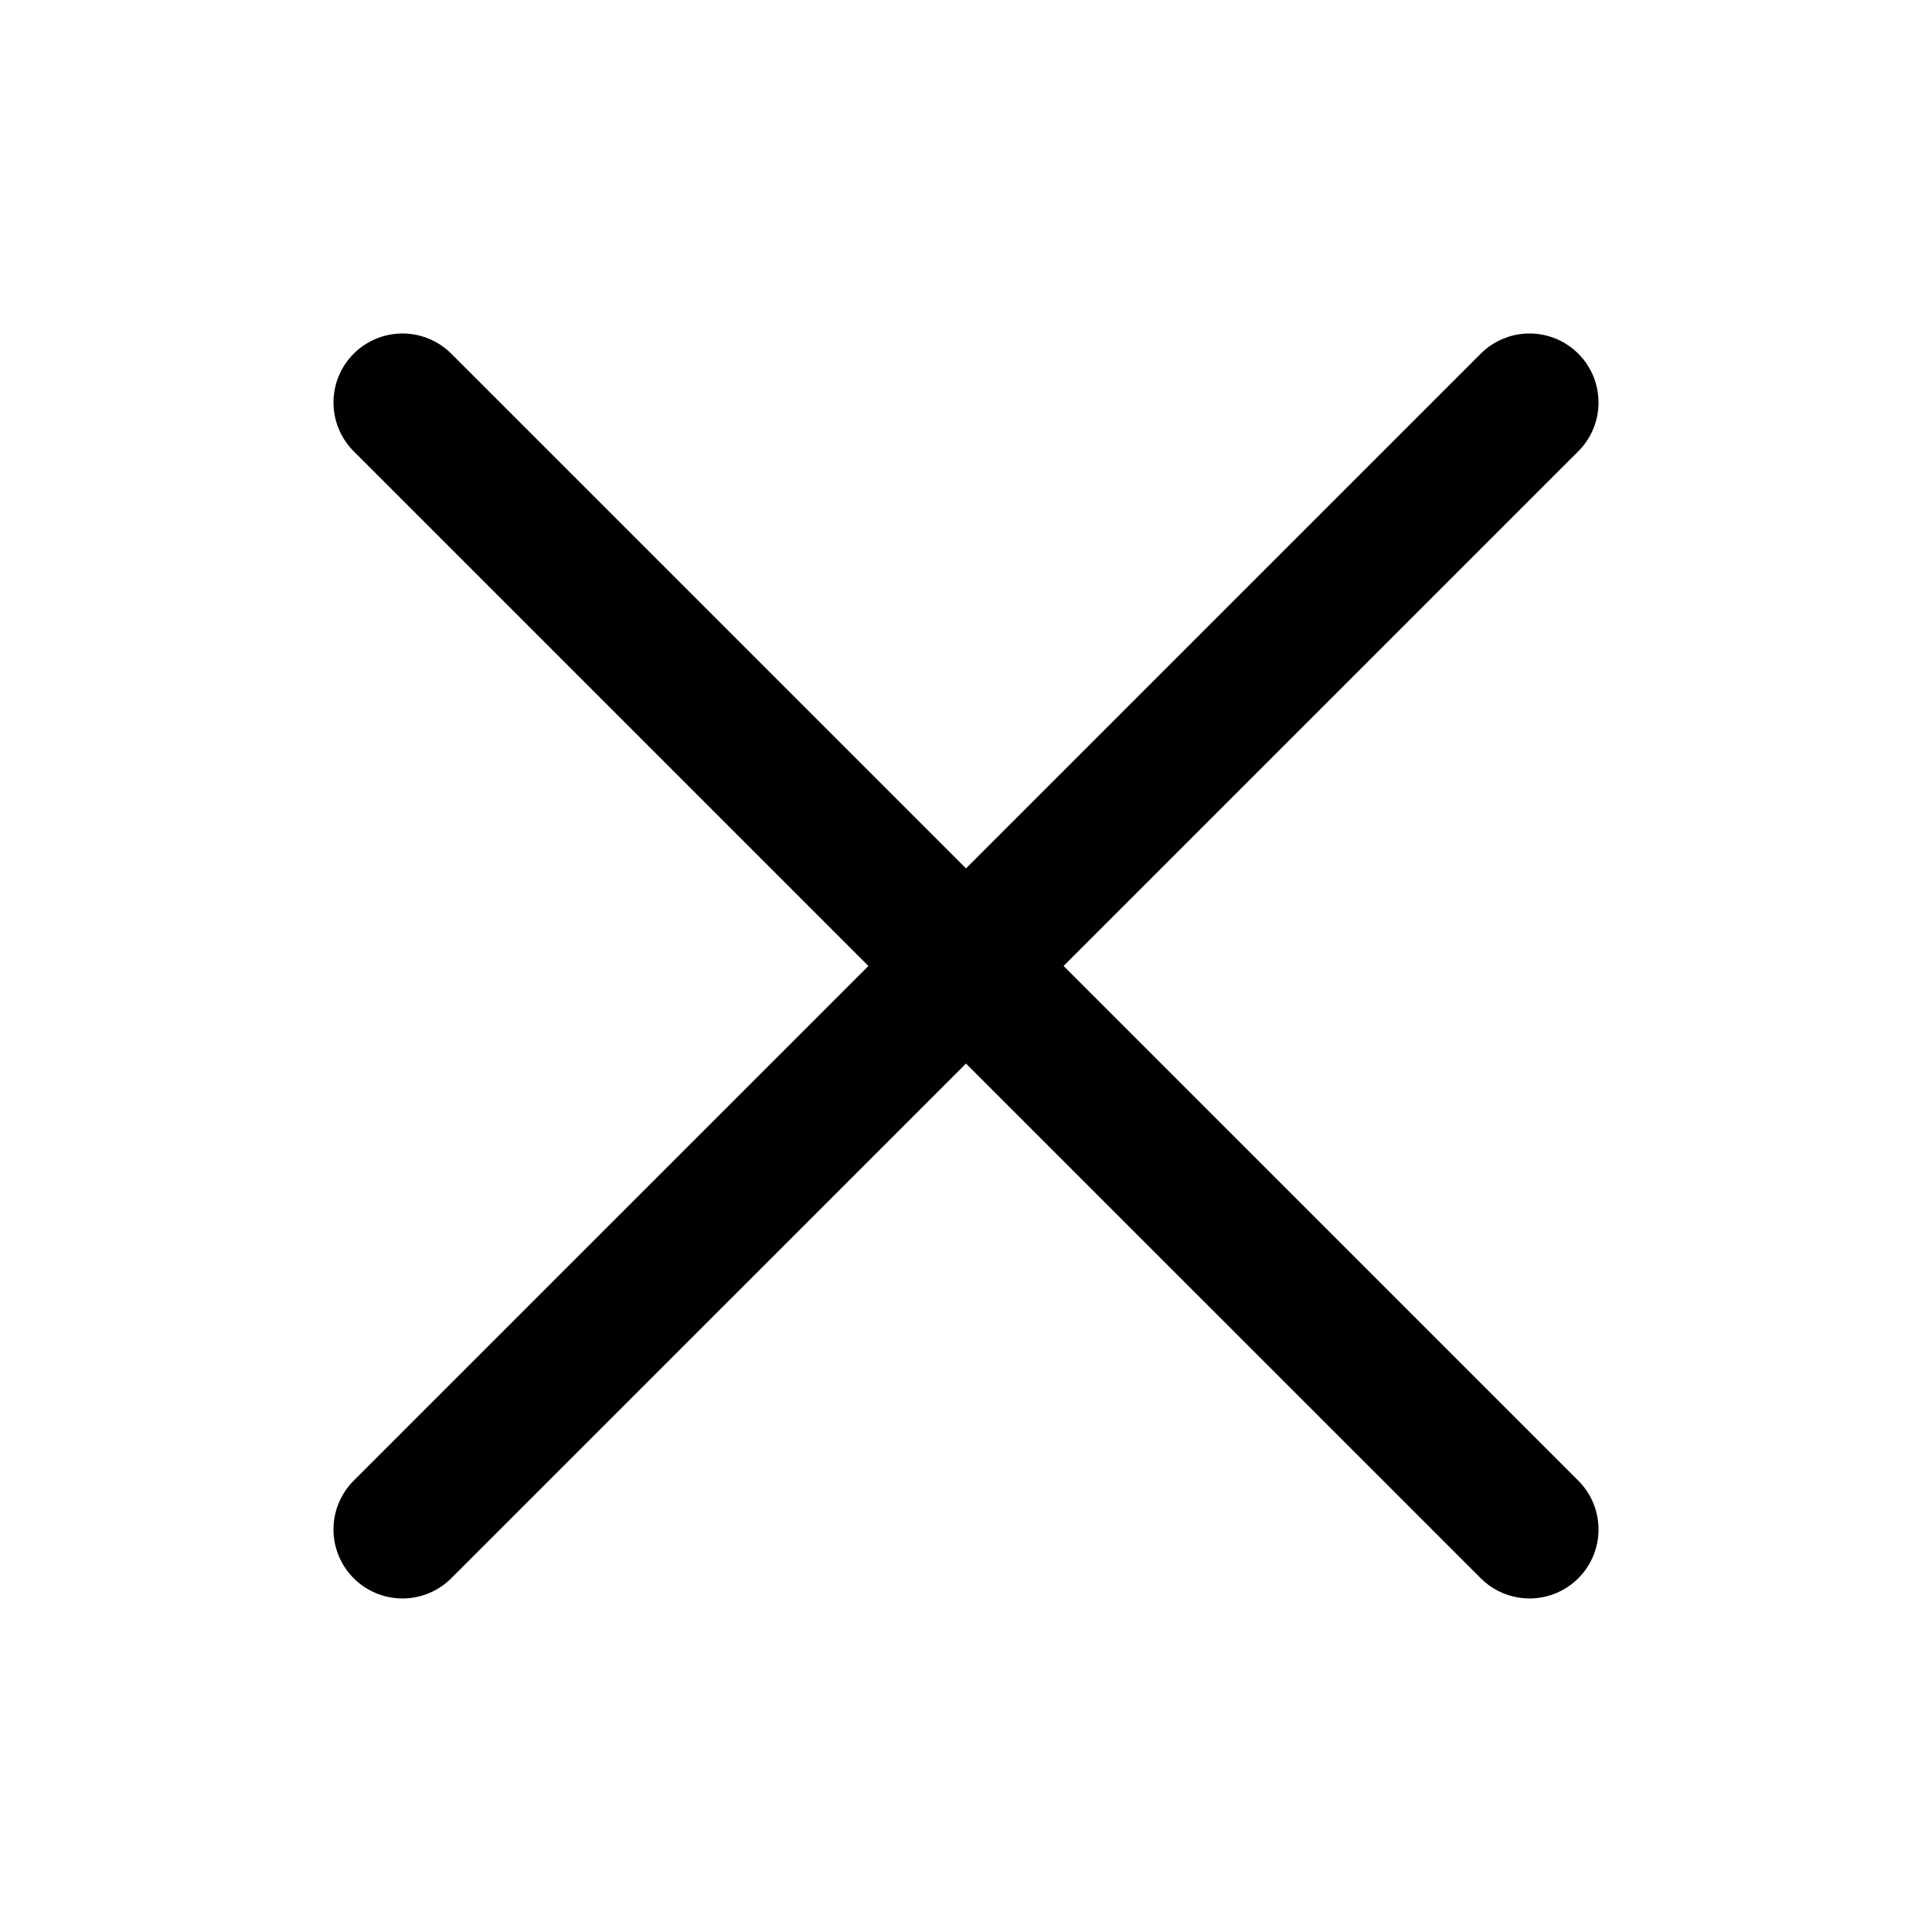 <svg width="28" height="28" viewBox="0 0 28 28" fill="none" xmlns="http://www.w3.org/2000/svg">
<path d="M22.167 5.833L5.833 22.166M5.833 5.833L22.167 22.166" stroke="black" stroke-width="2" stroke-linecap="round"/>
</svg>
